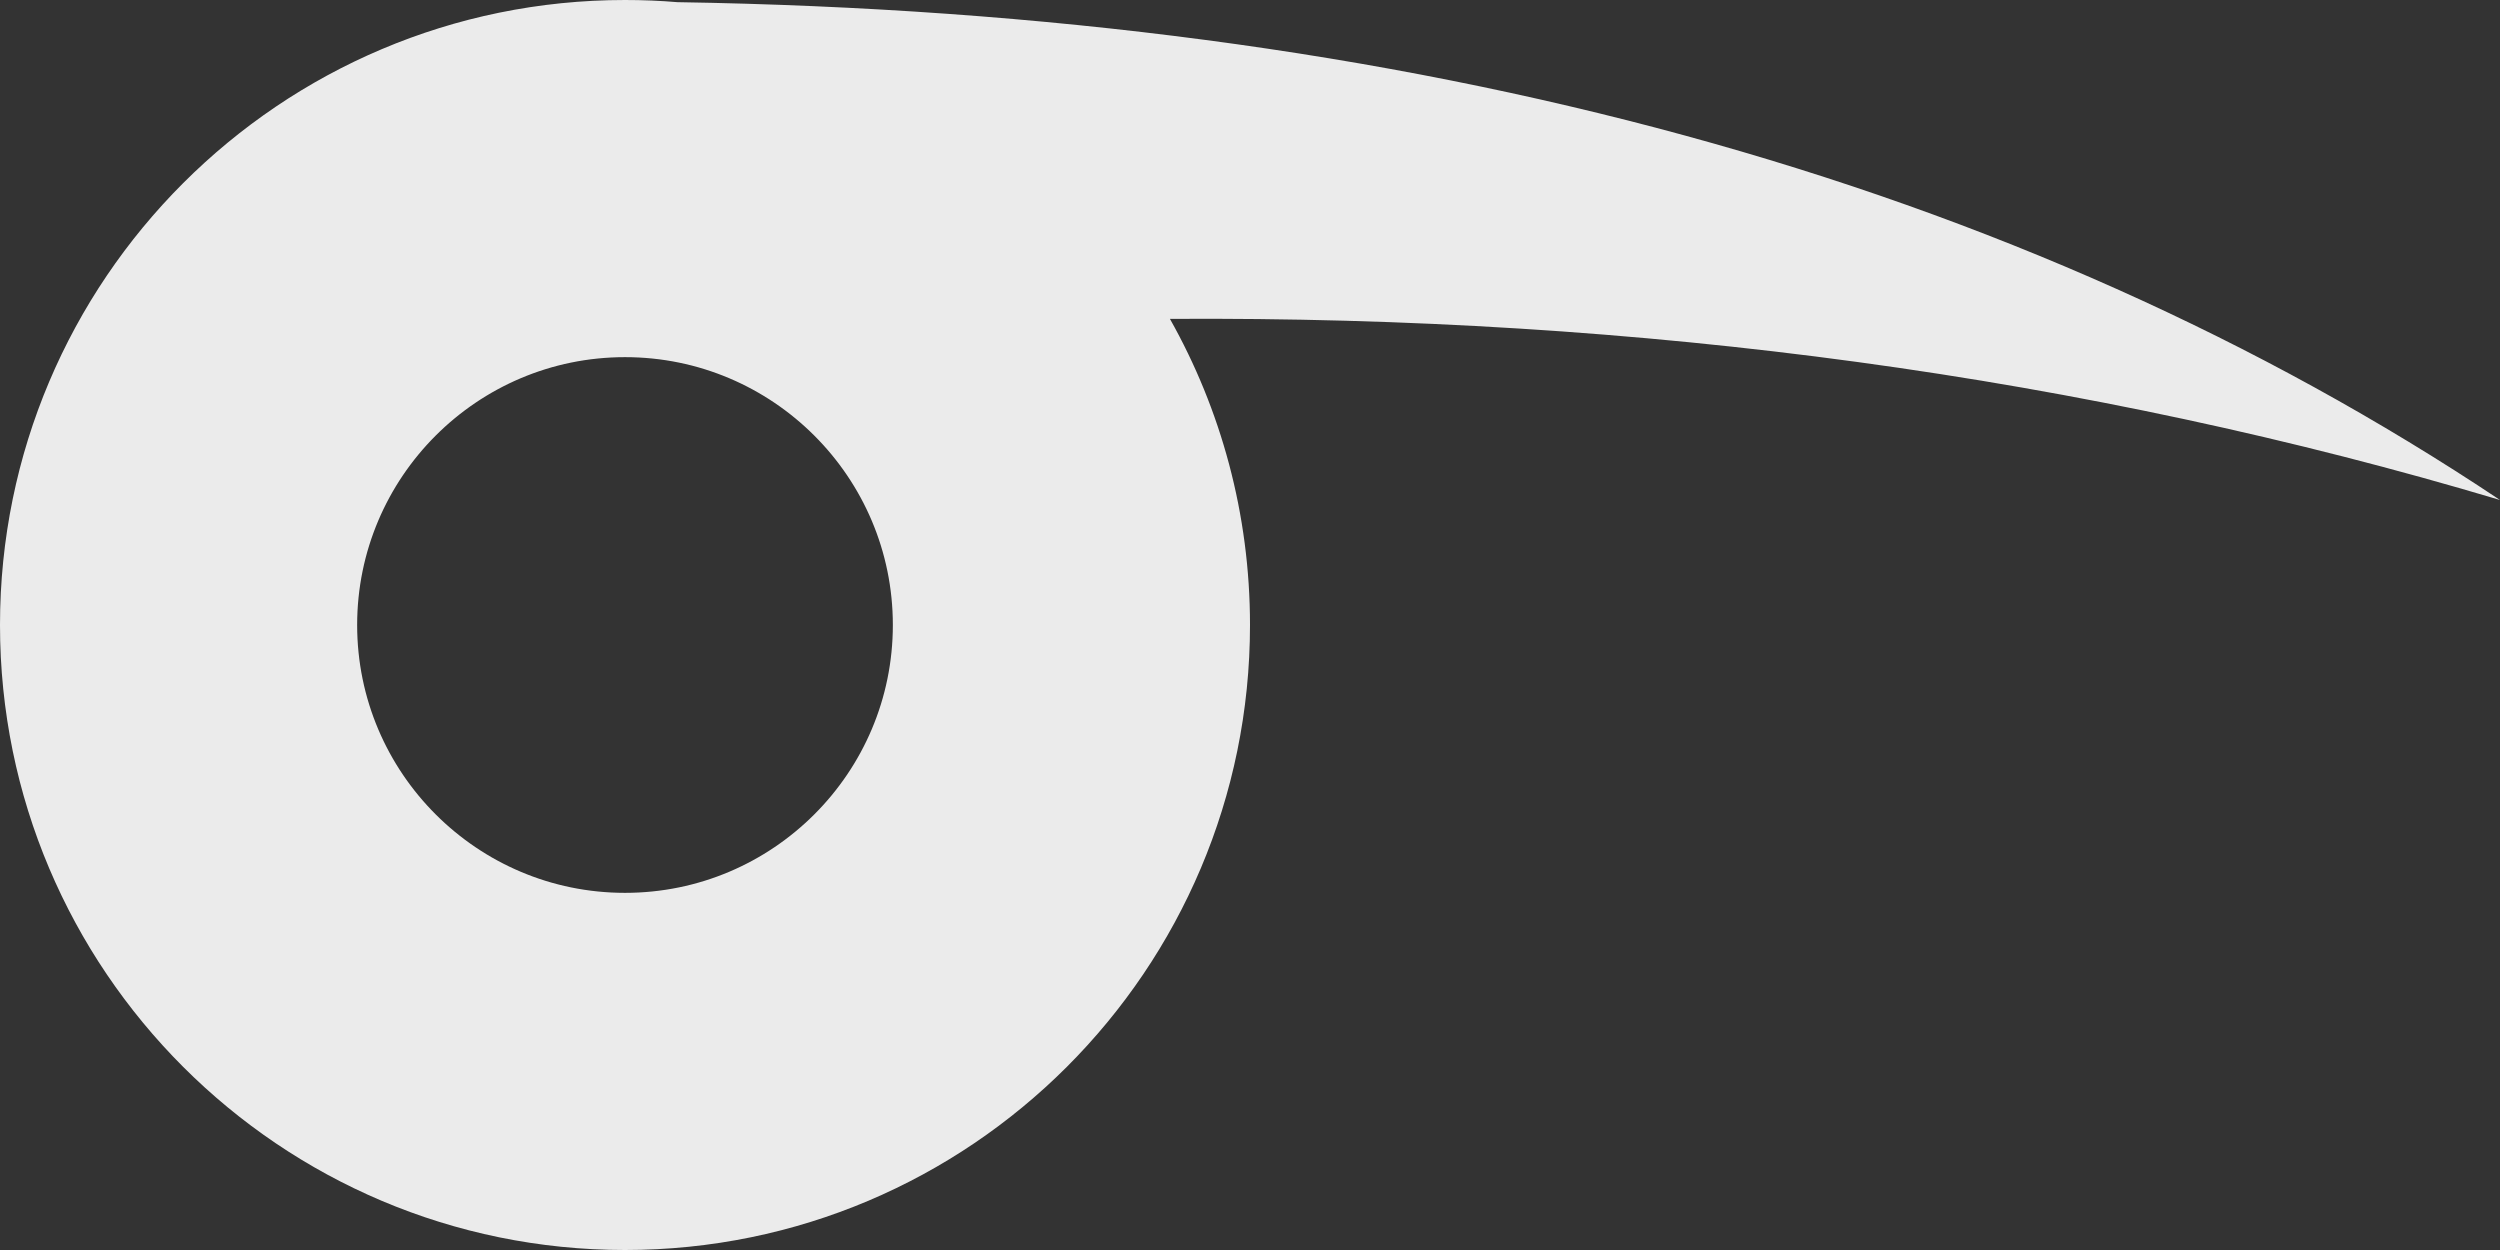 <?xml version="1.0" encoding="UTF-8" standalone="no"?><!-- Generator: Gravit.io --><svg xmlns="http://www.w3.org/2000/svg" xmlns:xlink="http://www.w3.org/1999/xlink" style="isolation:isolate" viewBox="0 20 100 50" width="100pt" height="50pt"><rect x="0" y="20" width="100" height="50" fill="#333333" stroke="none"/><path d=" M 27.101 20.087 C 26.408 20.029 25.708 20 25 20 C 11.202 20 0 31.202 0 45 L 0 45 C 0 58.798 11.202 70 25 70 C 38.798 70 50 58.798 50 45 C 50 40.553 48.836 36.375 46.797 32.755 Q 75.169 32.579 100 40 Q 71.223 20.793 27.101 20.087 Z  M 14.286 45 C 14.286 39.087 19.087 34.286 25 34.286 C 30.913 34.286 35.714 39.087 35.714 45 C 35.714 50.913 30.913 55.714 25 55.714 C 19.087 55.714 14.286 50.913 14.286 45 L 14.286 45 Z " fill-rule="evenodd" fill="rgb(235,235,235)"/></svg>